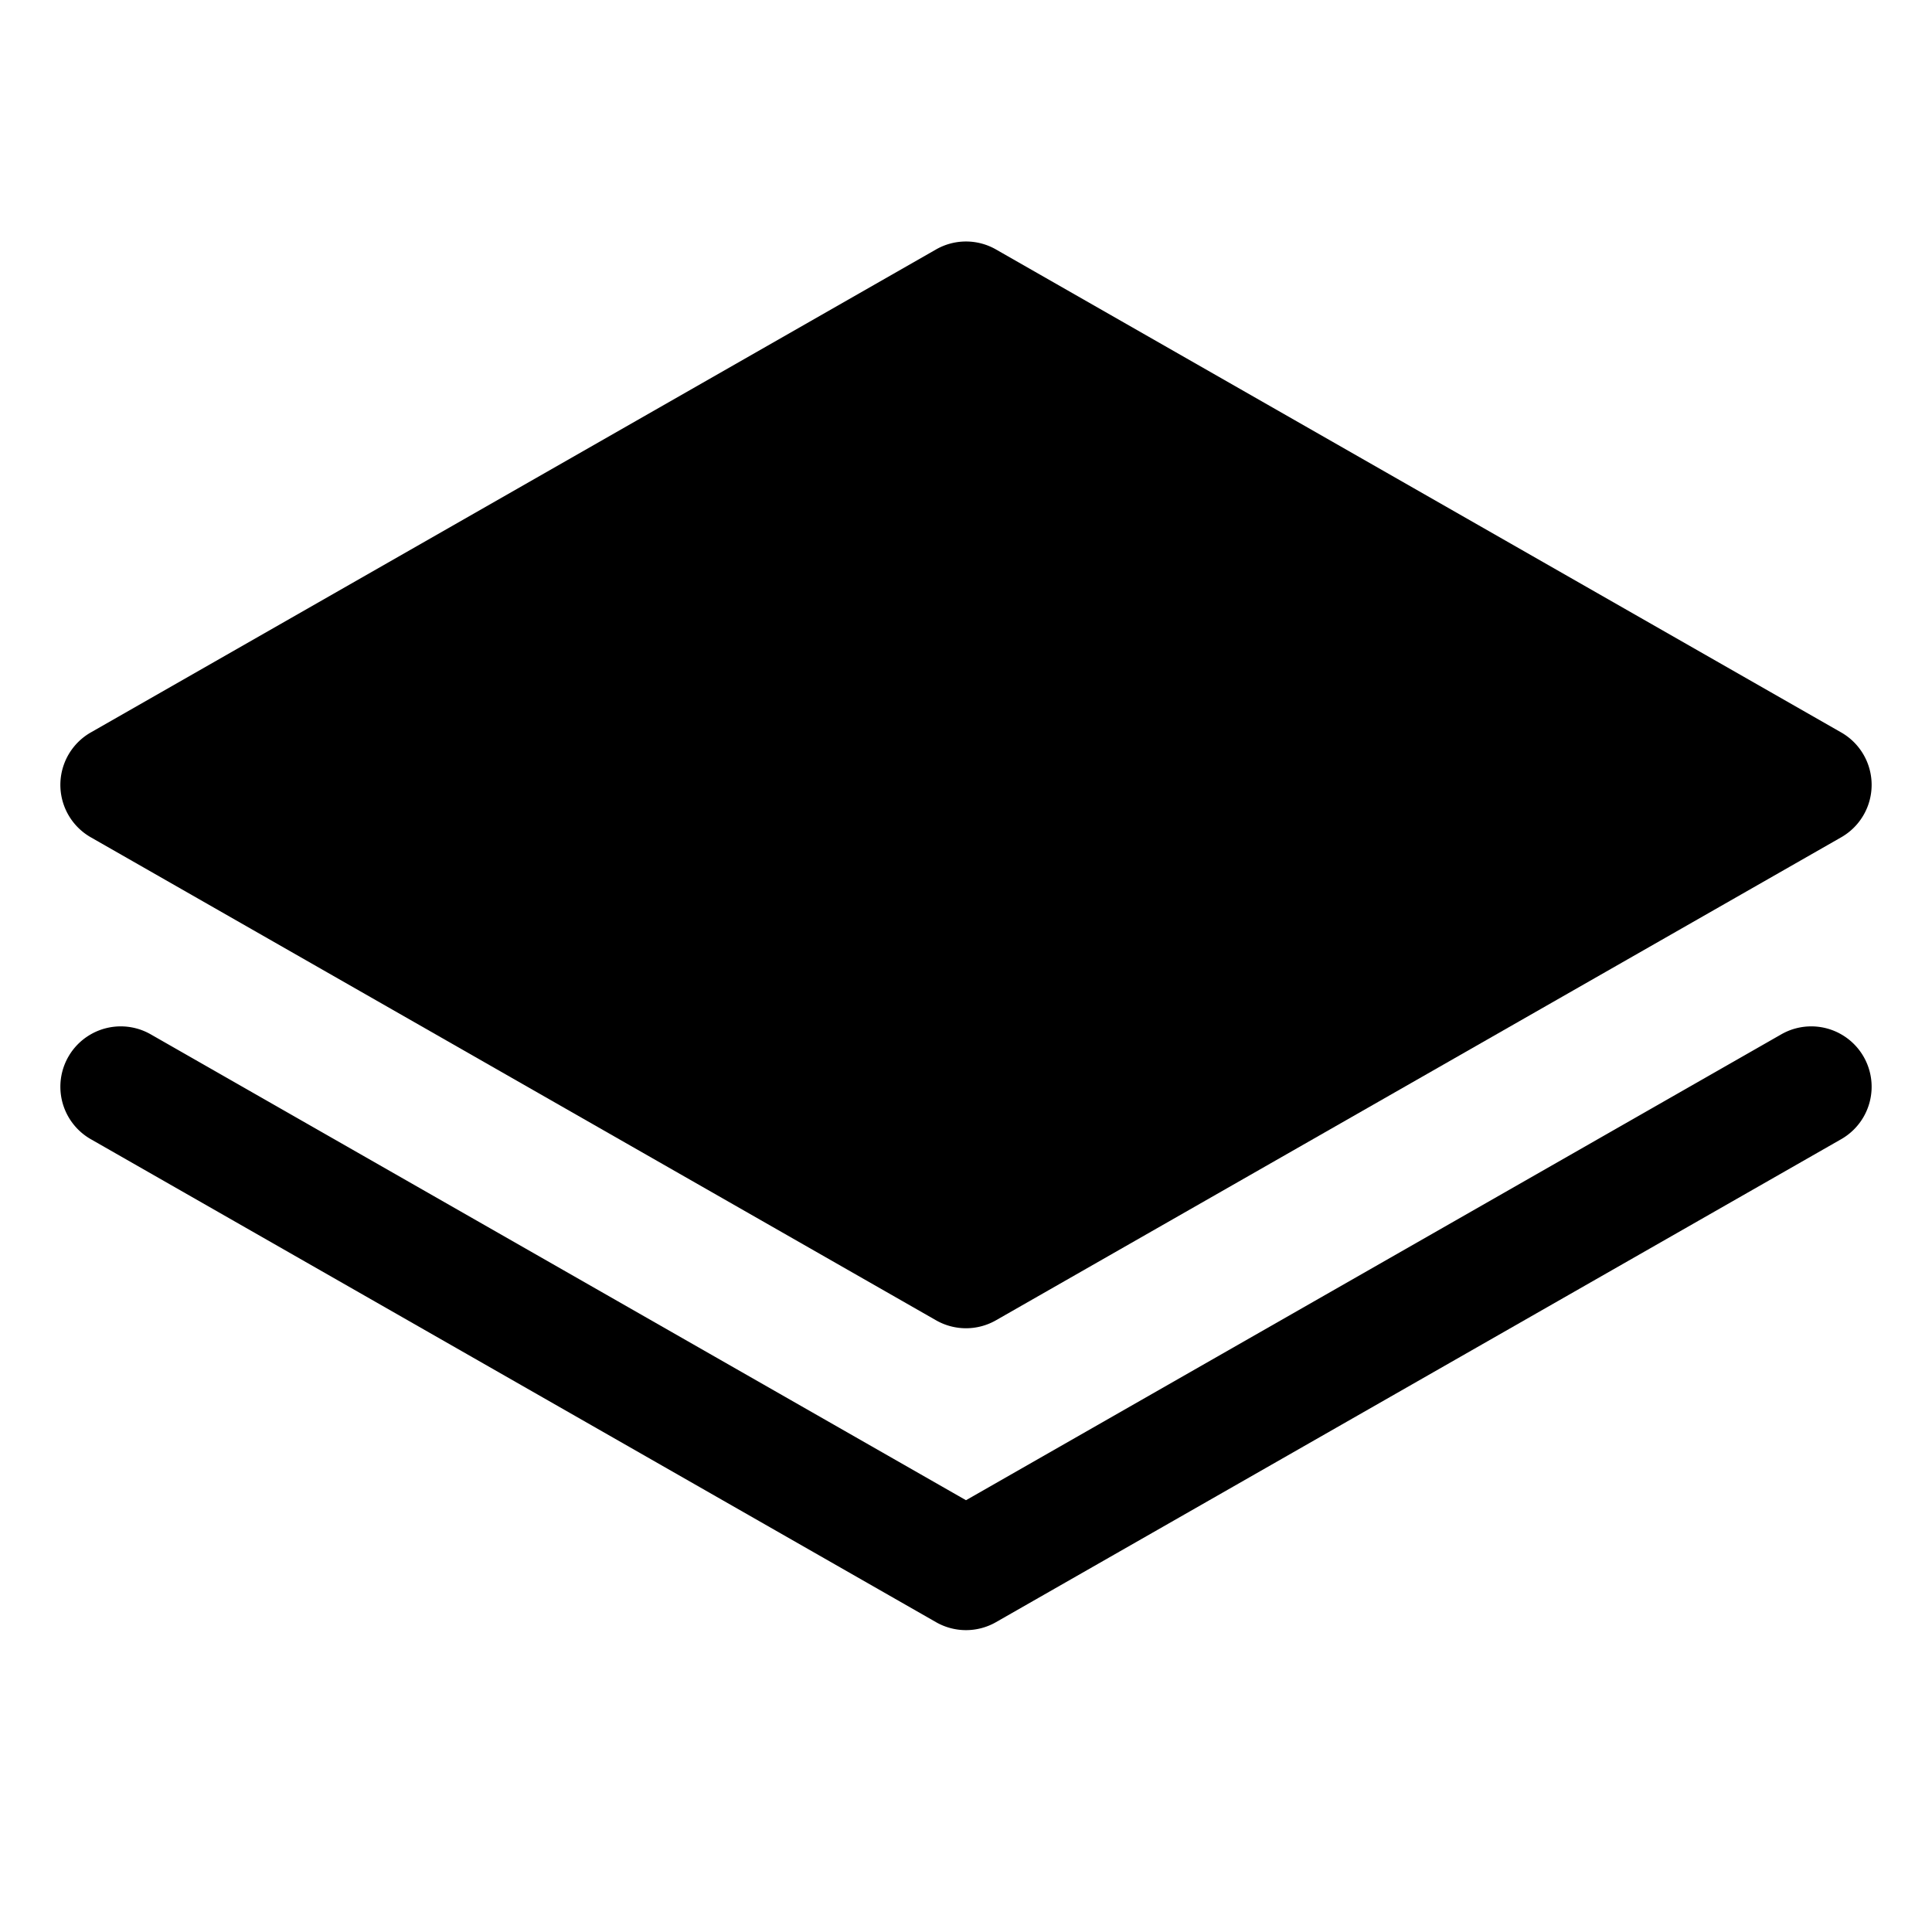 <svg id="Raw" xmlns="http://www.w3.org/2000/svg" viewBox="0 0 256 256">
  <rect width="256" height="256" fill="none"/>
  <g>
    <path d="M12.031,110.946l112,64a8.001,8.001,0,0,0,7.938,0l112-64a8,8,0,0,0,0-13.893l-112-64a8.004,8.004,0,0,0-7.938,0l-112,64a8,8,0,0,0,0,13.893Z"/>
    <path d="M236.031,137.054,128,198.786,19.969,137.054a8,8,0,0,0-7.938,13.893l112,64a8.001,8.001,0,0,0,7.938,0l112-64a8,8,0,0,0-7.938-13.893Z"/>
  </g>
</svg>
